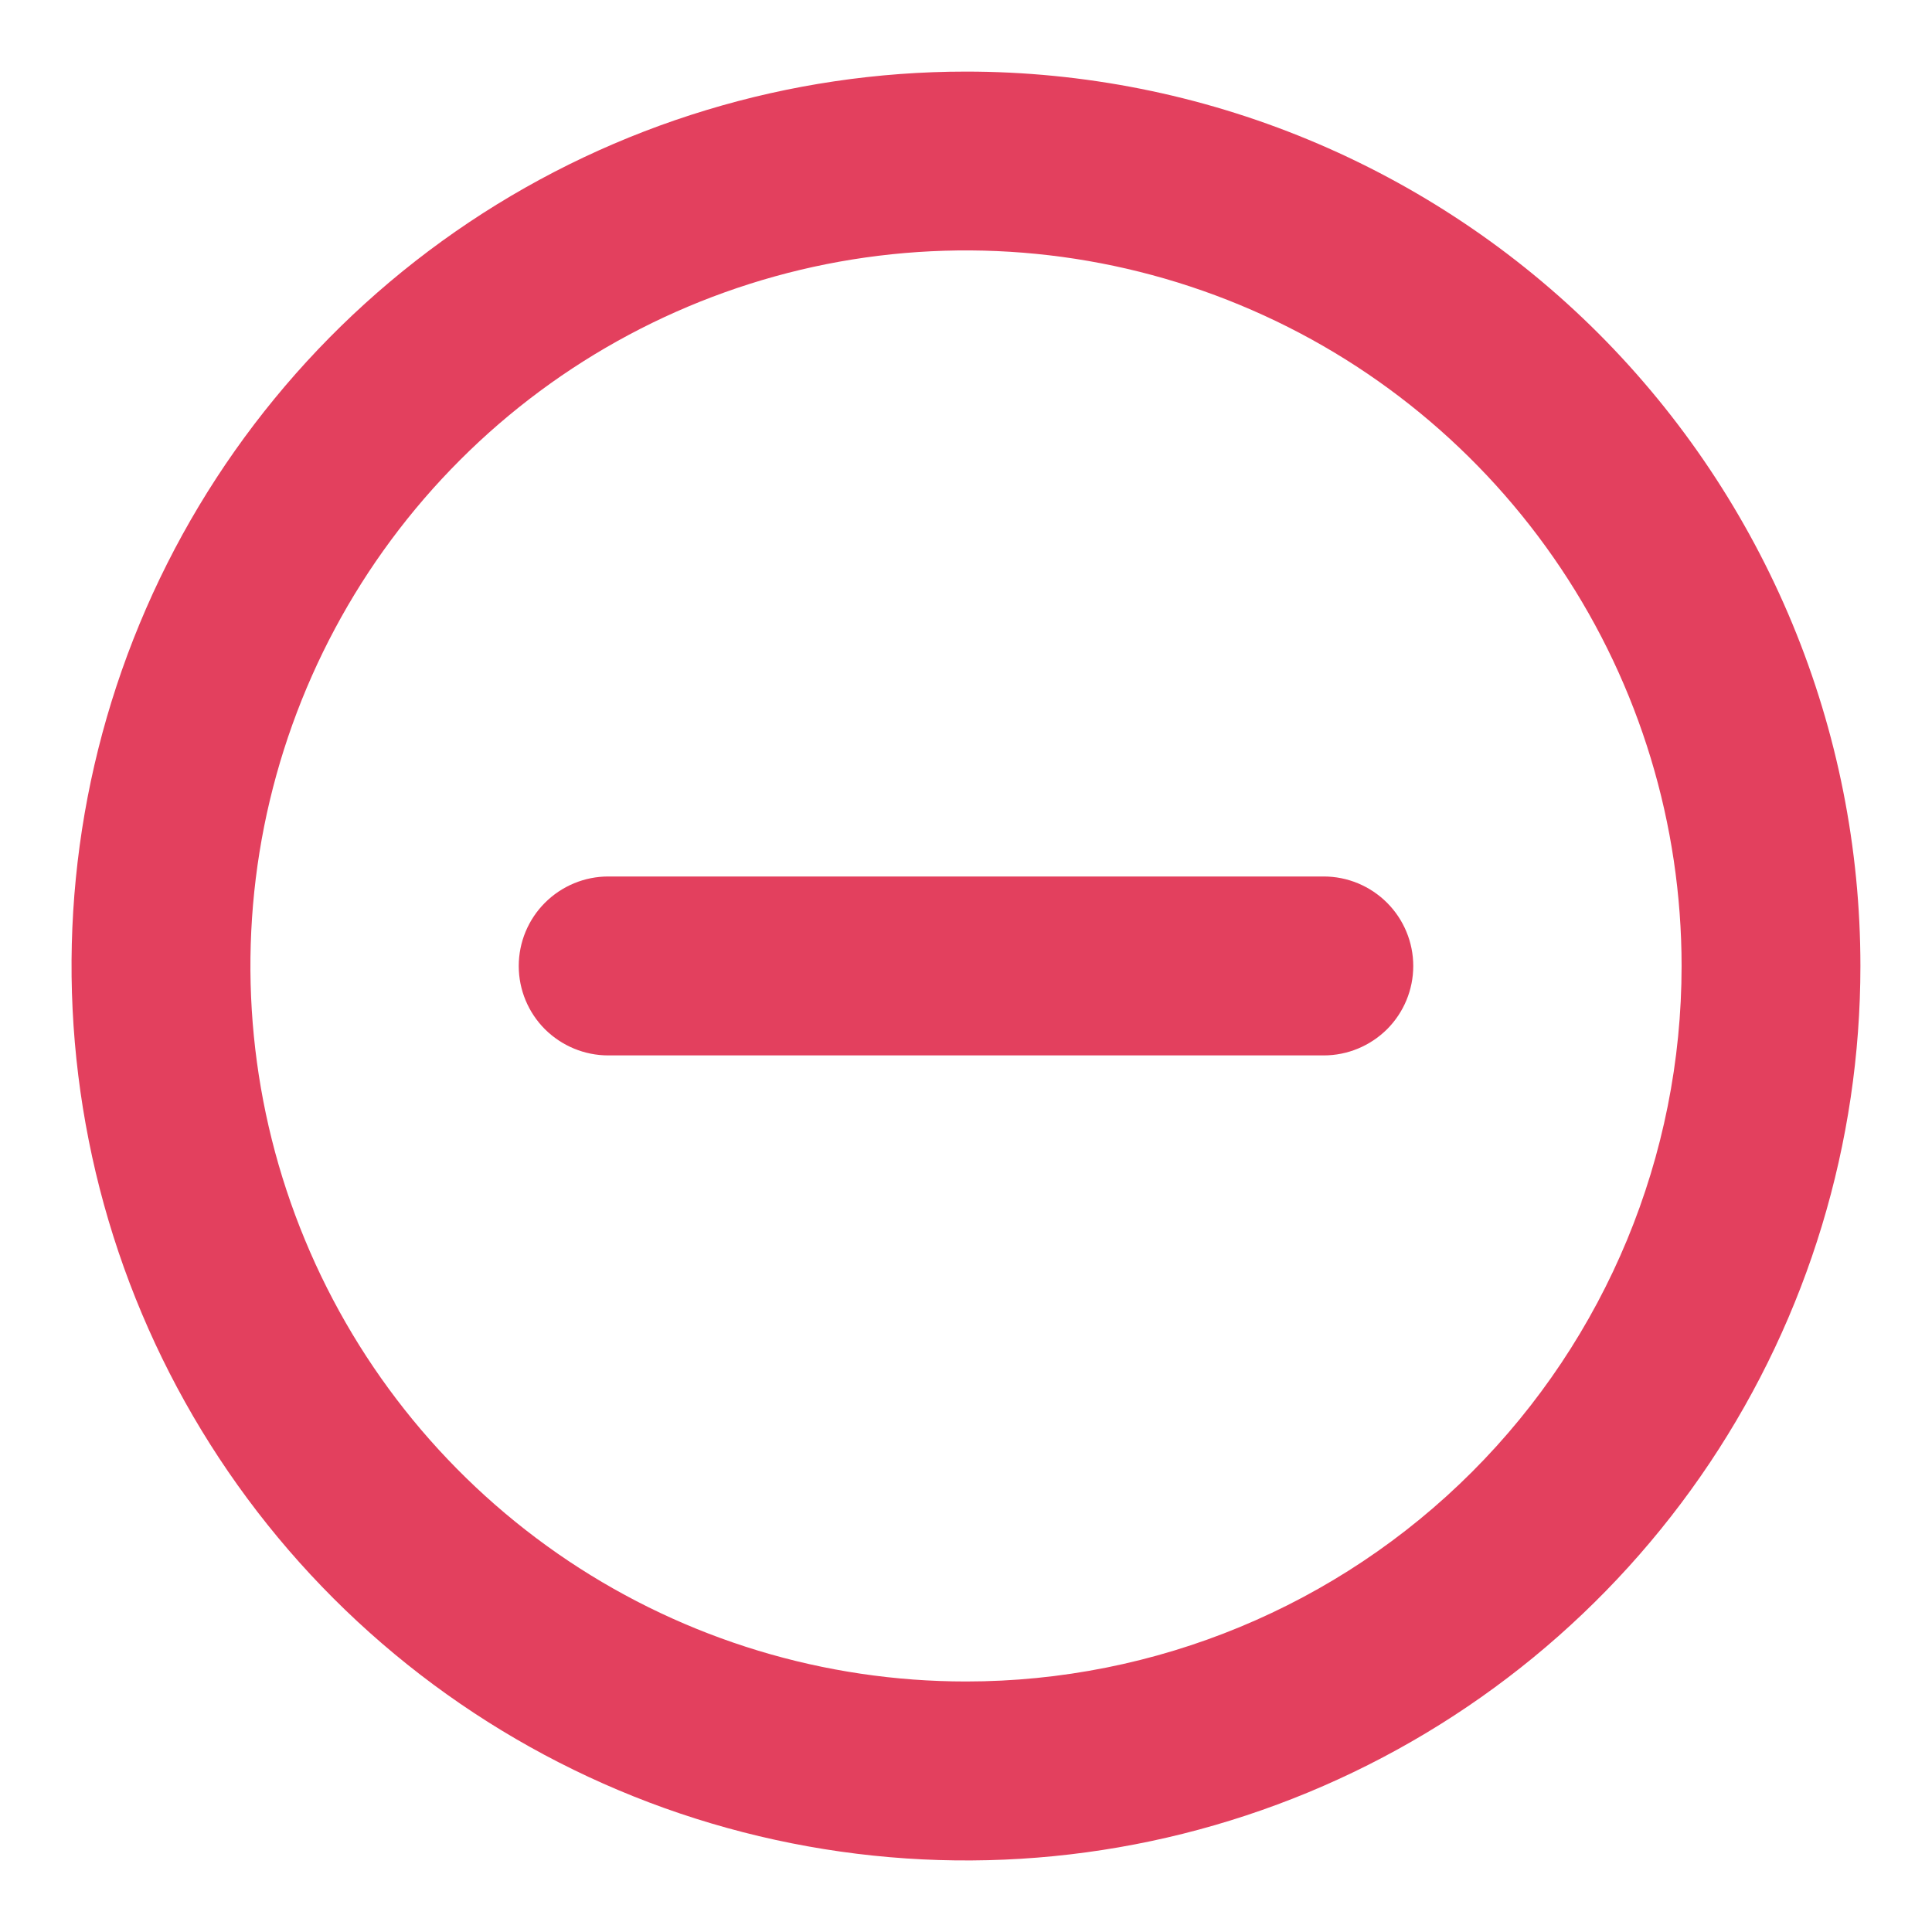 <svg width="18" height="18" viewBox="0 0 18 18" fill="none" xmlns="http://www.w3.org/2000/svg">
  <path d="M9 0.667C7.352 0.667 5.741 1.155 4.37 2.071C3 2.987 1.932 4.288 1.301 5.811C0.67 7.334 0.505 9.009 0.827 10.626C1.148 12.242 1.942 13.727 3.107 14.892C4.273 16.058 5.758 16.852 7.374 17.173C8.991 17.495 10.666 17.33 12.189 16.699C13.712 16.068 15.013 15 15.929 13.63C16.845 12.259 17.333 10.648 17.333 9C17.333 7.905 17.118 6.822 16.699 5.811C16.28 4.8 15.666 3.881 14.893 3.107C14.119 2.333 13.2 1.72 12.189 1.301C11.178 0.882 10.094 0.667 9 0.667ZM9 15.666C7.681 15.666 6.392 15.275 5.296 14.543C4.2 13.81 3.345 12.769 2.841 11.551C2.336 10.333 2.204 8.992 2.461 7.699C2.719 6.406 3.354 5.218 4.286 4.286C5.218 3.353 6.406 2.719 7.699 2.461C8.993 2.204 10.333 2.336 11.551 2.841C12.769 3.345 13.81 4.2 14.543 5.296C15.276 6.392 15.667 7.681 15.667 9C15.667 10.768 14.964 12.464 13.714 13.714C12.464 14.964 10.768 15.666 9 15.666ZM12.333 8.166H5.667C5.446 8.166 5.234 8.254 5.077 8.411C4.921 8.567 4.833 8.779 4.833 9C4.833 9.221 4.921 9.433 5.077 9.589C5.234 9.745 5.446 9.833 5.667 9.833H12.333C12.554 9.833 12.766 9.745 12.923 9.589C13.079 9.433 13.167 9.221 13.167 9C13.167 8.779 13.079 8.567 12.923 8.411C12.766 8.254 12.554 8.166 12.333 8.166Z" fill="#E3405E"/>
</svg>
